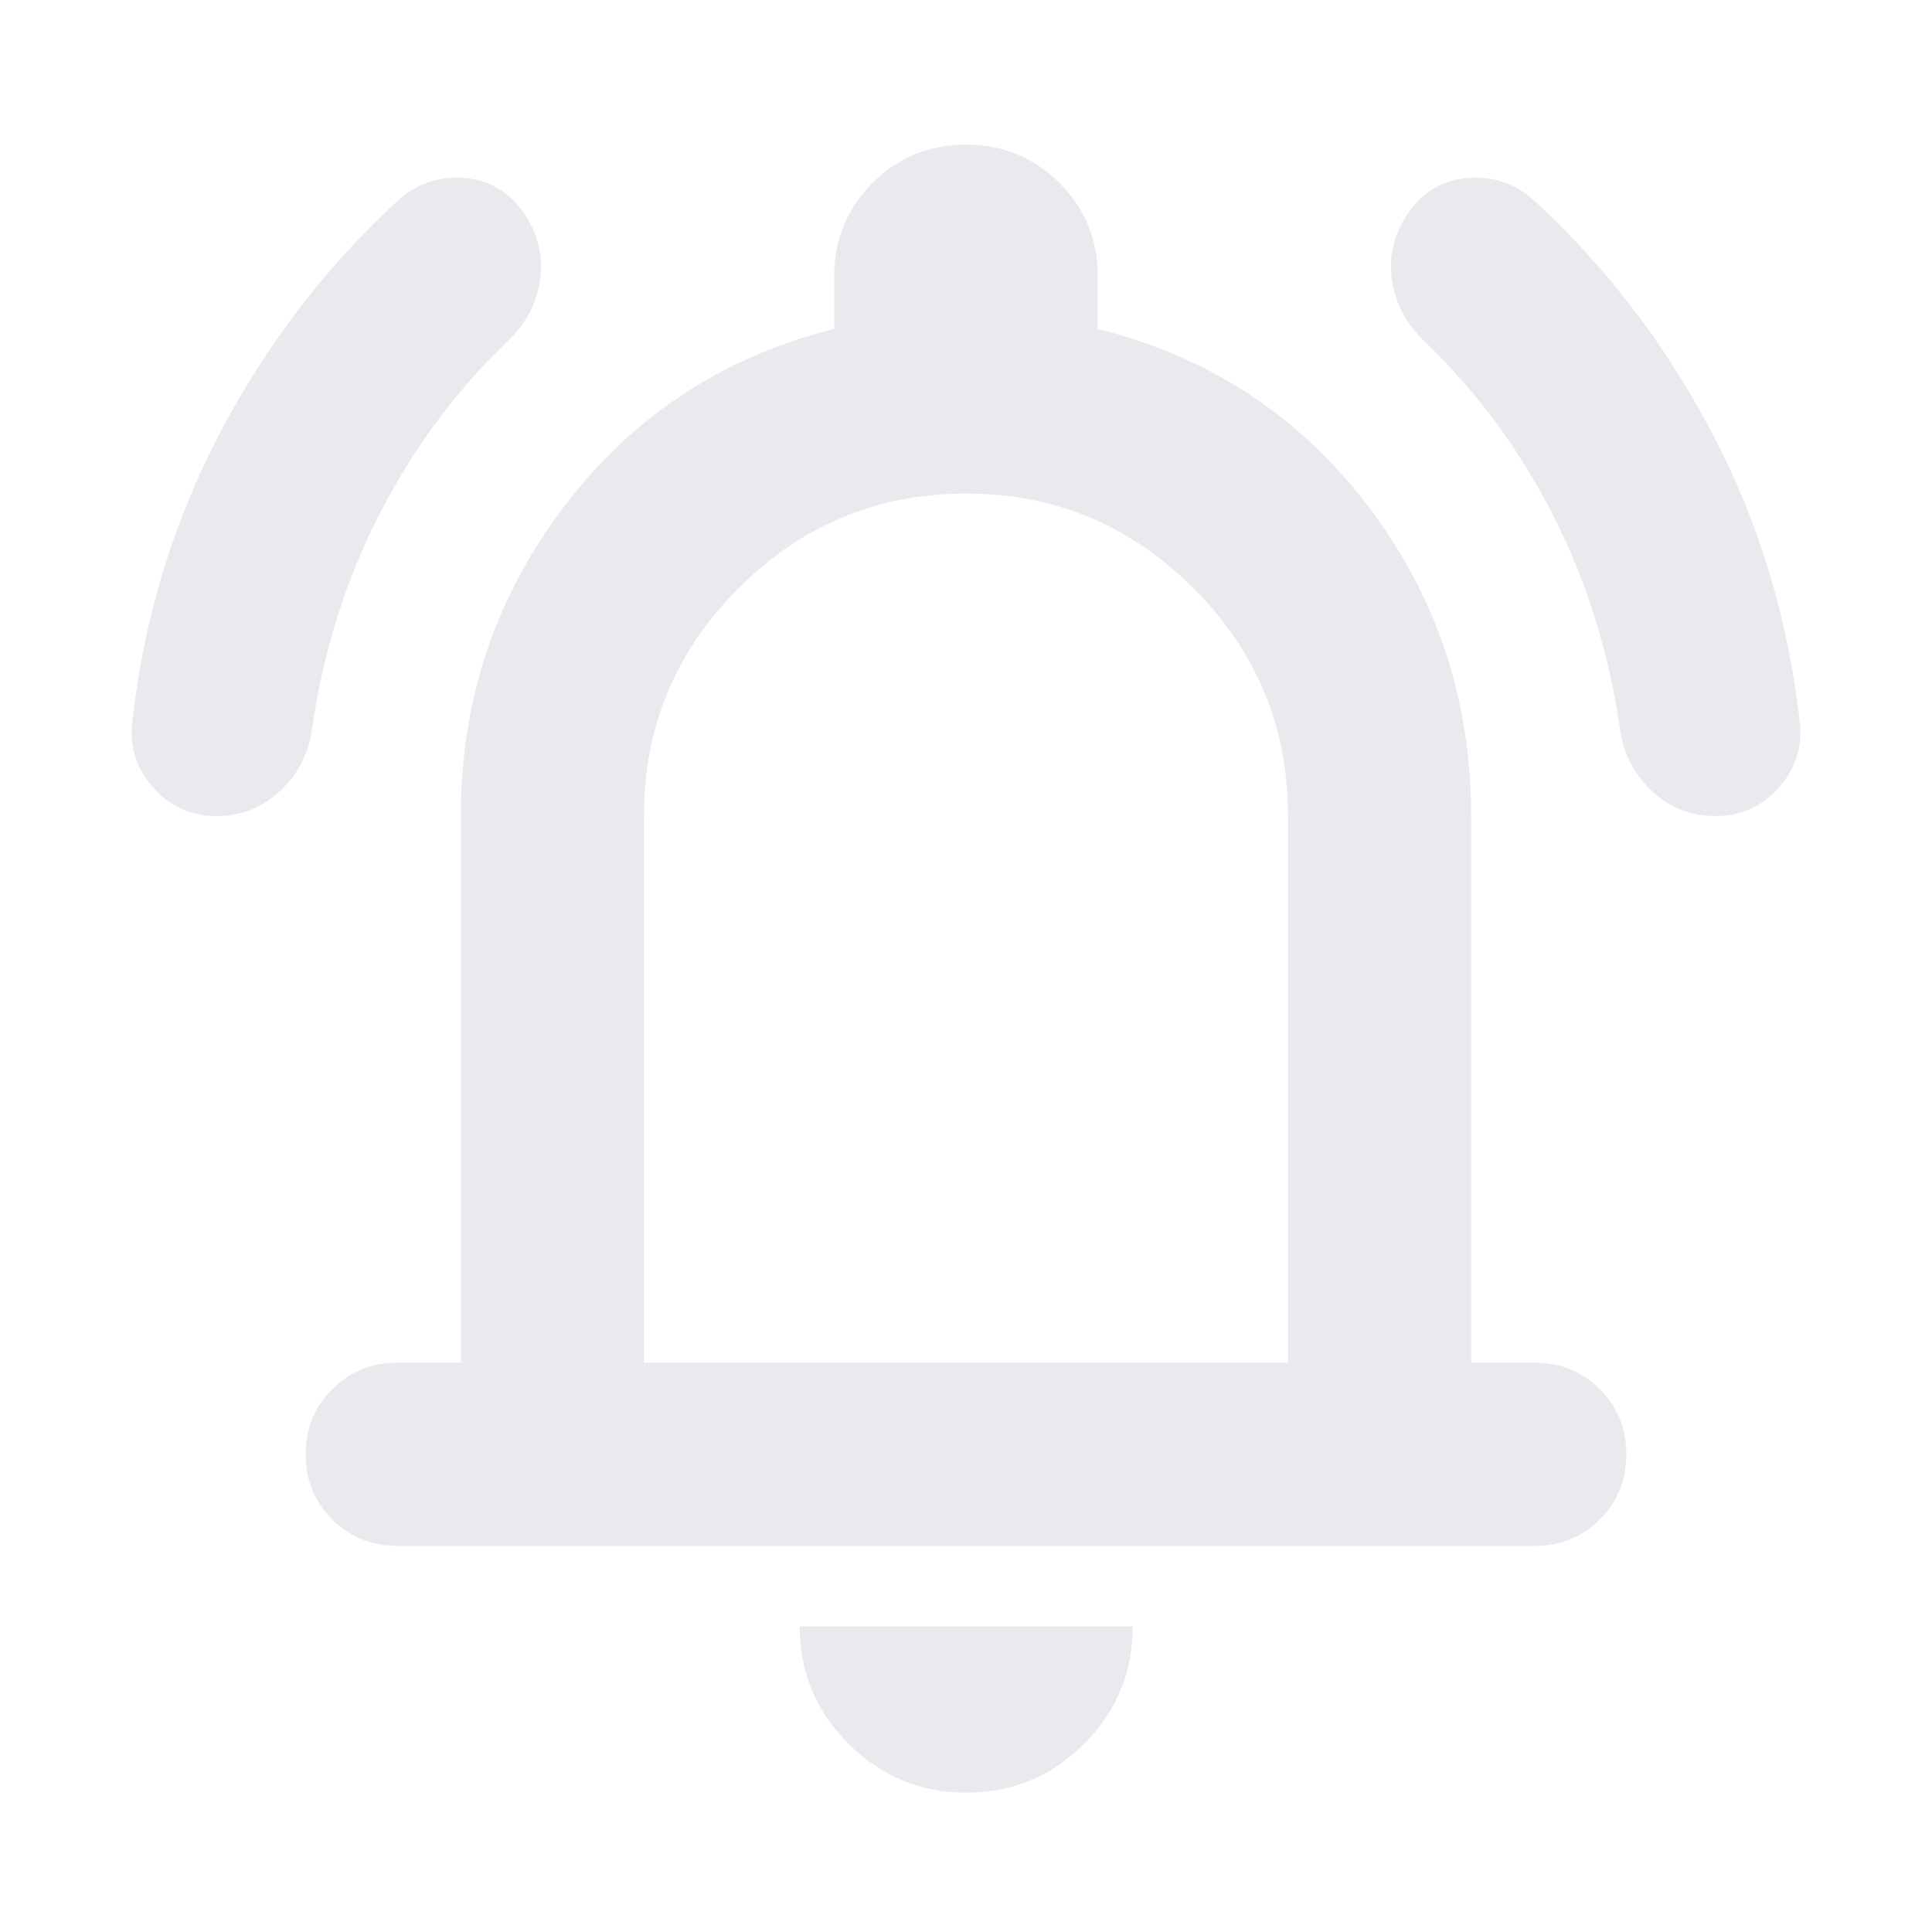 <svg xmlns="http://www.w3.org/2000/svg" height="24px" viewBox="0 -960 960 960" width="24px" fill="#e8eaed"><path d="M197.37-191.87q-19.15 0-32.33-13.17-13.17-13.18-13.17-32.33t13.17-32.33q13.18-13.17 32.33-13.17H229v-271.87q0-86.11 51.32-153.6 51.31-67.49 134.18-88.2v-26.09q0-27.39 19.05-46.45 19.06-19.05 46.45-19.05 27.39 0 46.45 19.05 19.05 19.06 19.05 46.45v26.09q83.11 20.71 134.3 88.08Q731-641.09 731-554.74v271.87h31.63q19.15 0 32.33 13.17 13.17 13.18 13.17 32.33t-13.17 32.33q-13.18 13.17-32.33 13.17H197.37ZM480-498.8Zm.24 429.56q-34.2 0-58.53-24.22-24.34-24.21-24.34-58.41h165.5q0 34.2-24.22 58.41-24.22 24.22-58.41 24.22ZM320-282.87h320v-271.87q0-66-47-113t-113-47q-66 0-113 47t-47 113v271.87ZM107.56-554.5q-18.91 0-31.48-14.2-12.58-14.19-10.34-32.87 8.72-76.91 43.43-143.08 34.72-66.18 88.68-115.85 13.95-12.43 32.49-11.08 18.53 1.36 29.49 16.8 10.95 15.43 8.59 33.35-2.35 17.91-16.31 31.1-38.76 37.24-63.76 86.24-25 49-33.24 106-2.48 18.44-15.79 31.01Q126-554.5 107.56-554.5Zm744.88 0q-18.44 0-31.76-12.58-13.31-12.57-15.79-31.01-8.24-57-33.24-106t-63.76-86.24q-13.96-13.19-16.31-31.1-2.36-17.92 8.59-33.35 10.96-15.44 29.49-16.8 18.54-1.35 32.49 11.08 53.96 49.67 88.68 115.85 34.71 66.17 43.43 143.08 2.24 18.68-10.34 32.87-12.57 14.2-31.48 14.2Z"/></svg>